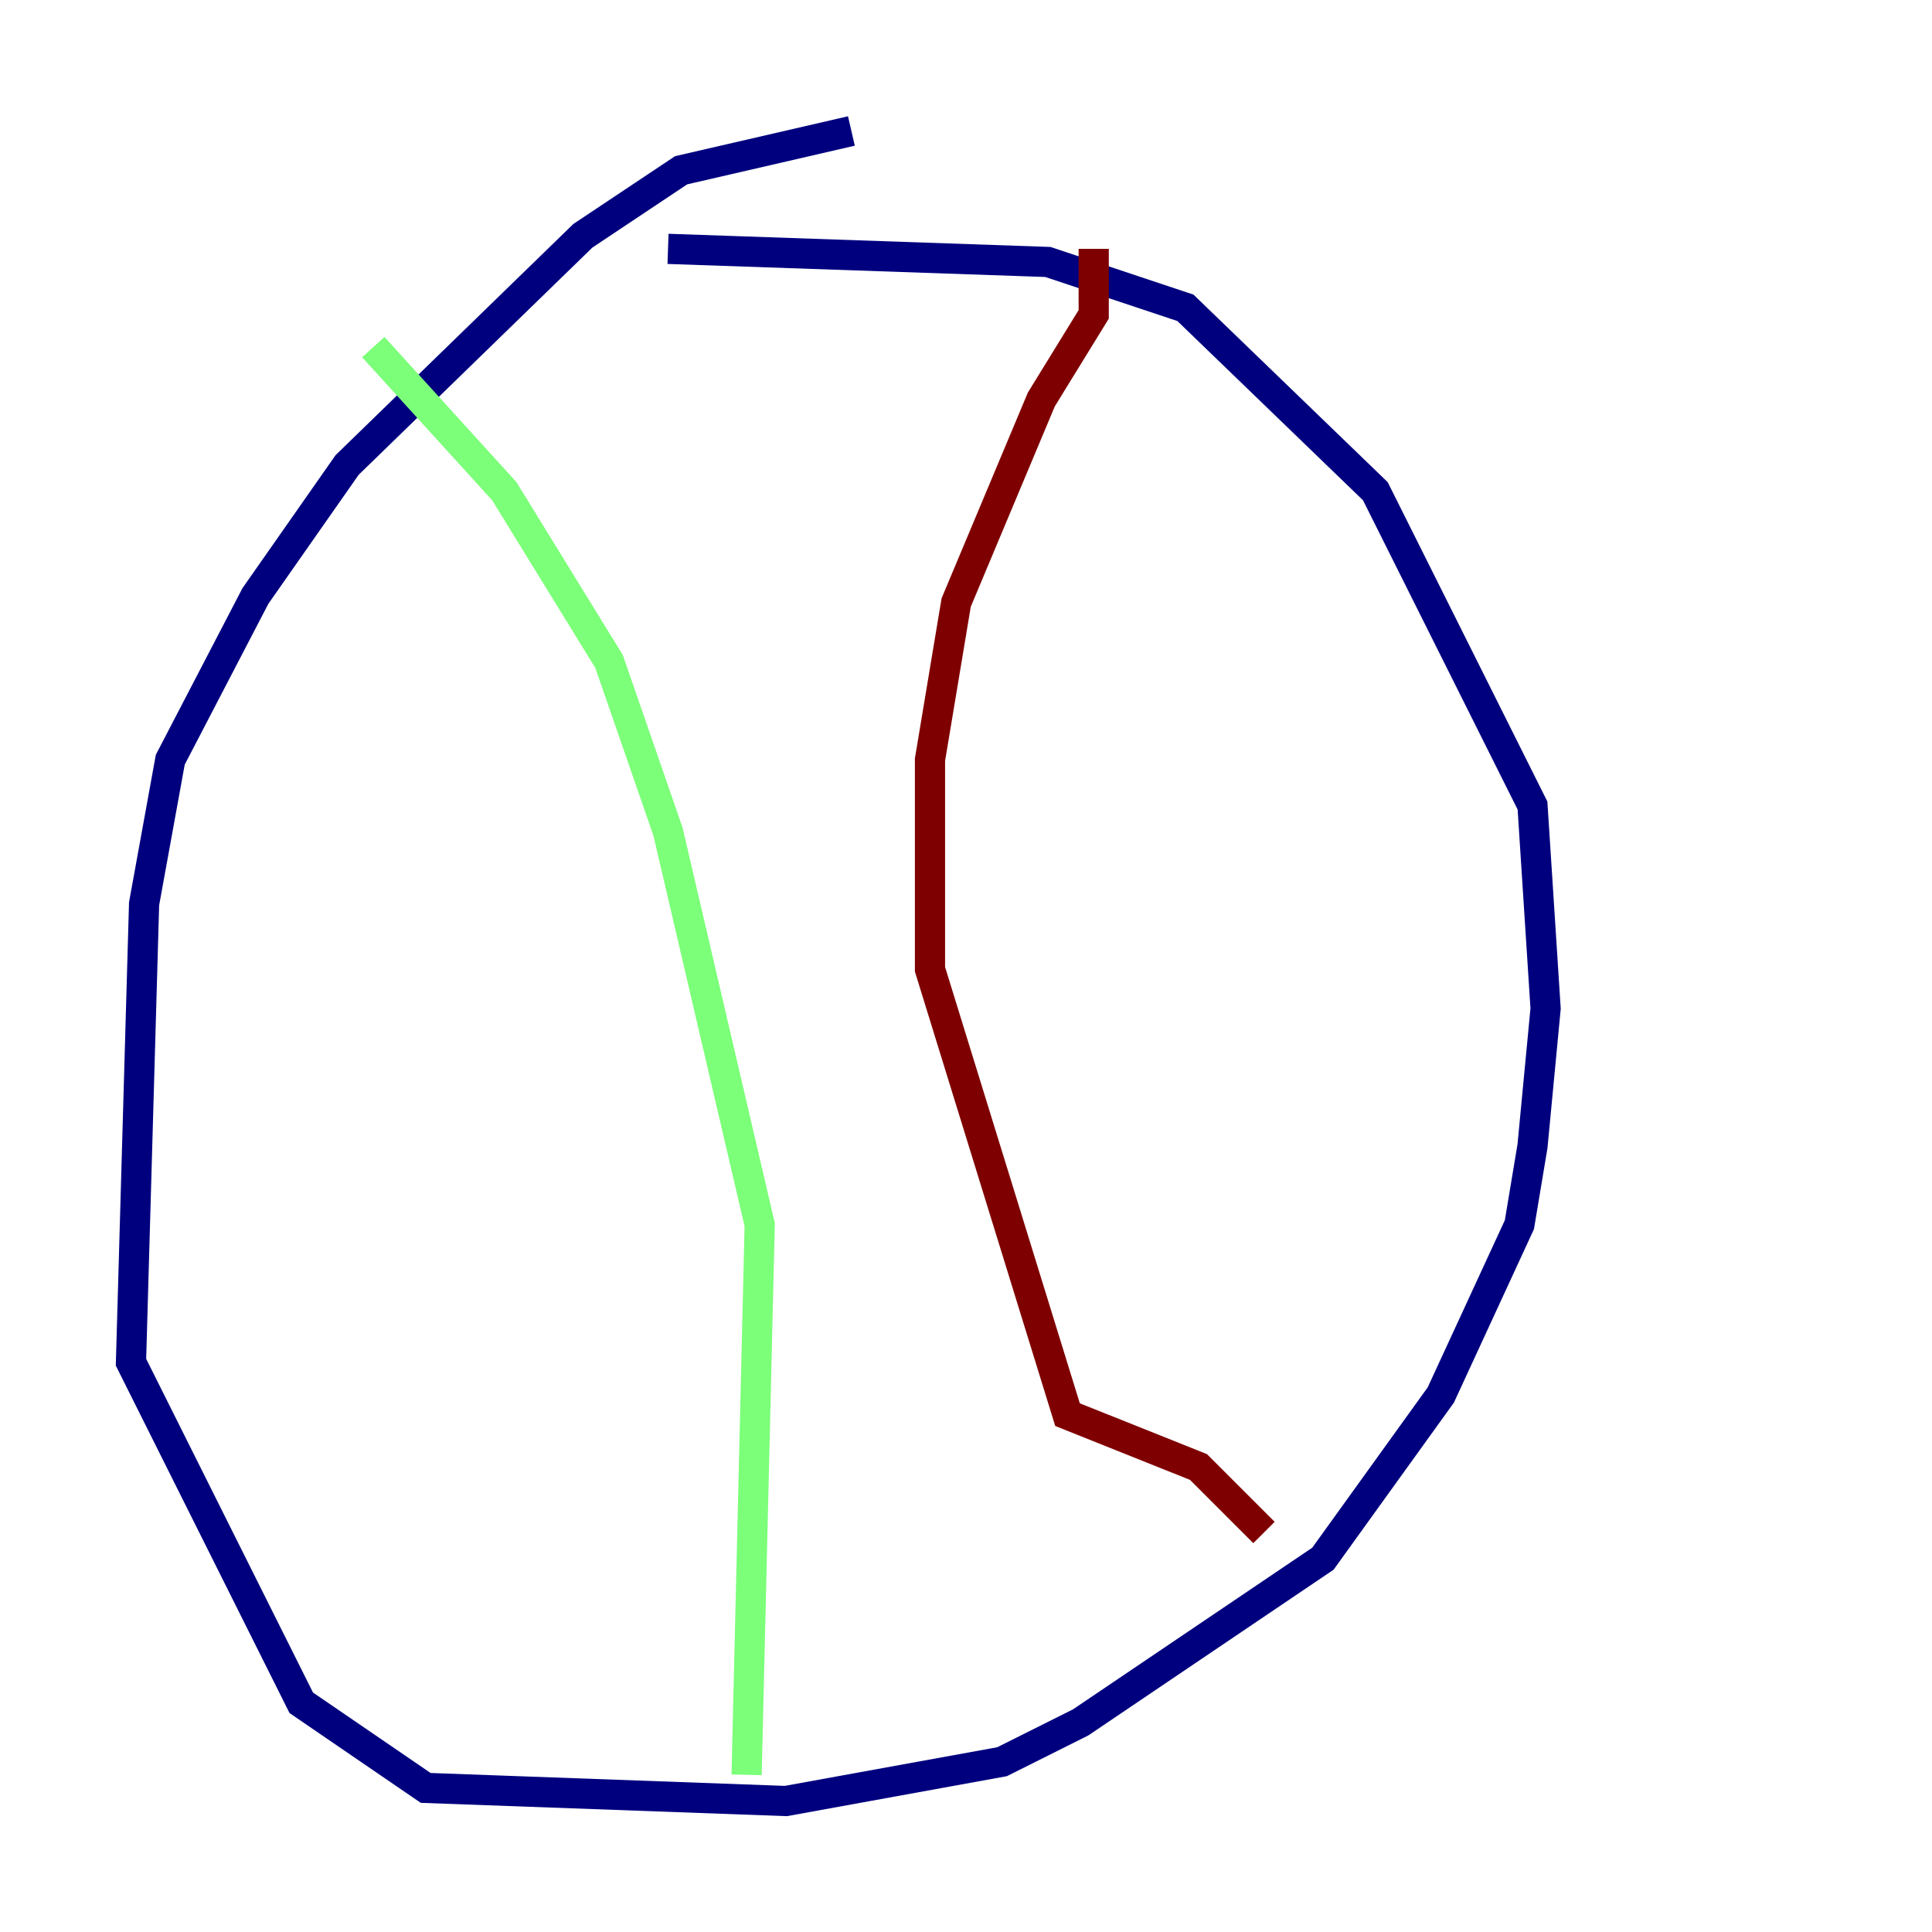 <?xml version="1.0" encoding="utf-8" ?>
<svg baseProfile="tiny" height="128" version="1.2" viewBox="0,0,128,128" width="128" xmlns="http://www.w3.org/2000/svg" xmlns:ev="http://www.w3.org/2001/xml-events" xmlns:xlink="http://www.w3.org/1999/xlink"><defs /><polyline fill="none" points="56.407,8.678 45.125,11.281 38.617,15.62 22.997,30.807 16.922,39.485 11.281,50.332 9.546,59.878 8.678,90.251 19.959,112.814 28.203,118.454 52.068,119.322 66.386,116.719 71.593,114.115 87.647,103.268 95.458,92.42 100.664,81.139 101.532,75.932 102.4,66.82 101.532,53.37 91.119,32.542 78.536,20.393 69.424,17.356 44.258,16.488" stroke="#00007f" stroke-width="2" /><polyline fill="none" points="24.732,22.997 33.41,32.542 40.352,43.824 44.258,55.105 50.332,81.139 49.464,117.586" stroke="#7cff79" stroke-width="2" /><polyline fill="none" points="72.461,16.488 72.461,20.827 68.99,26.468 63.349,39.919 61.614,50.332 61.614,64.217 70.725,93.722 79.403,97.193 83.742,101.532" stroke="#7f0000" stroke-width="2" /></svg>